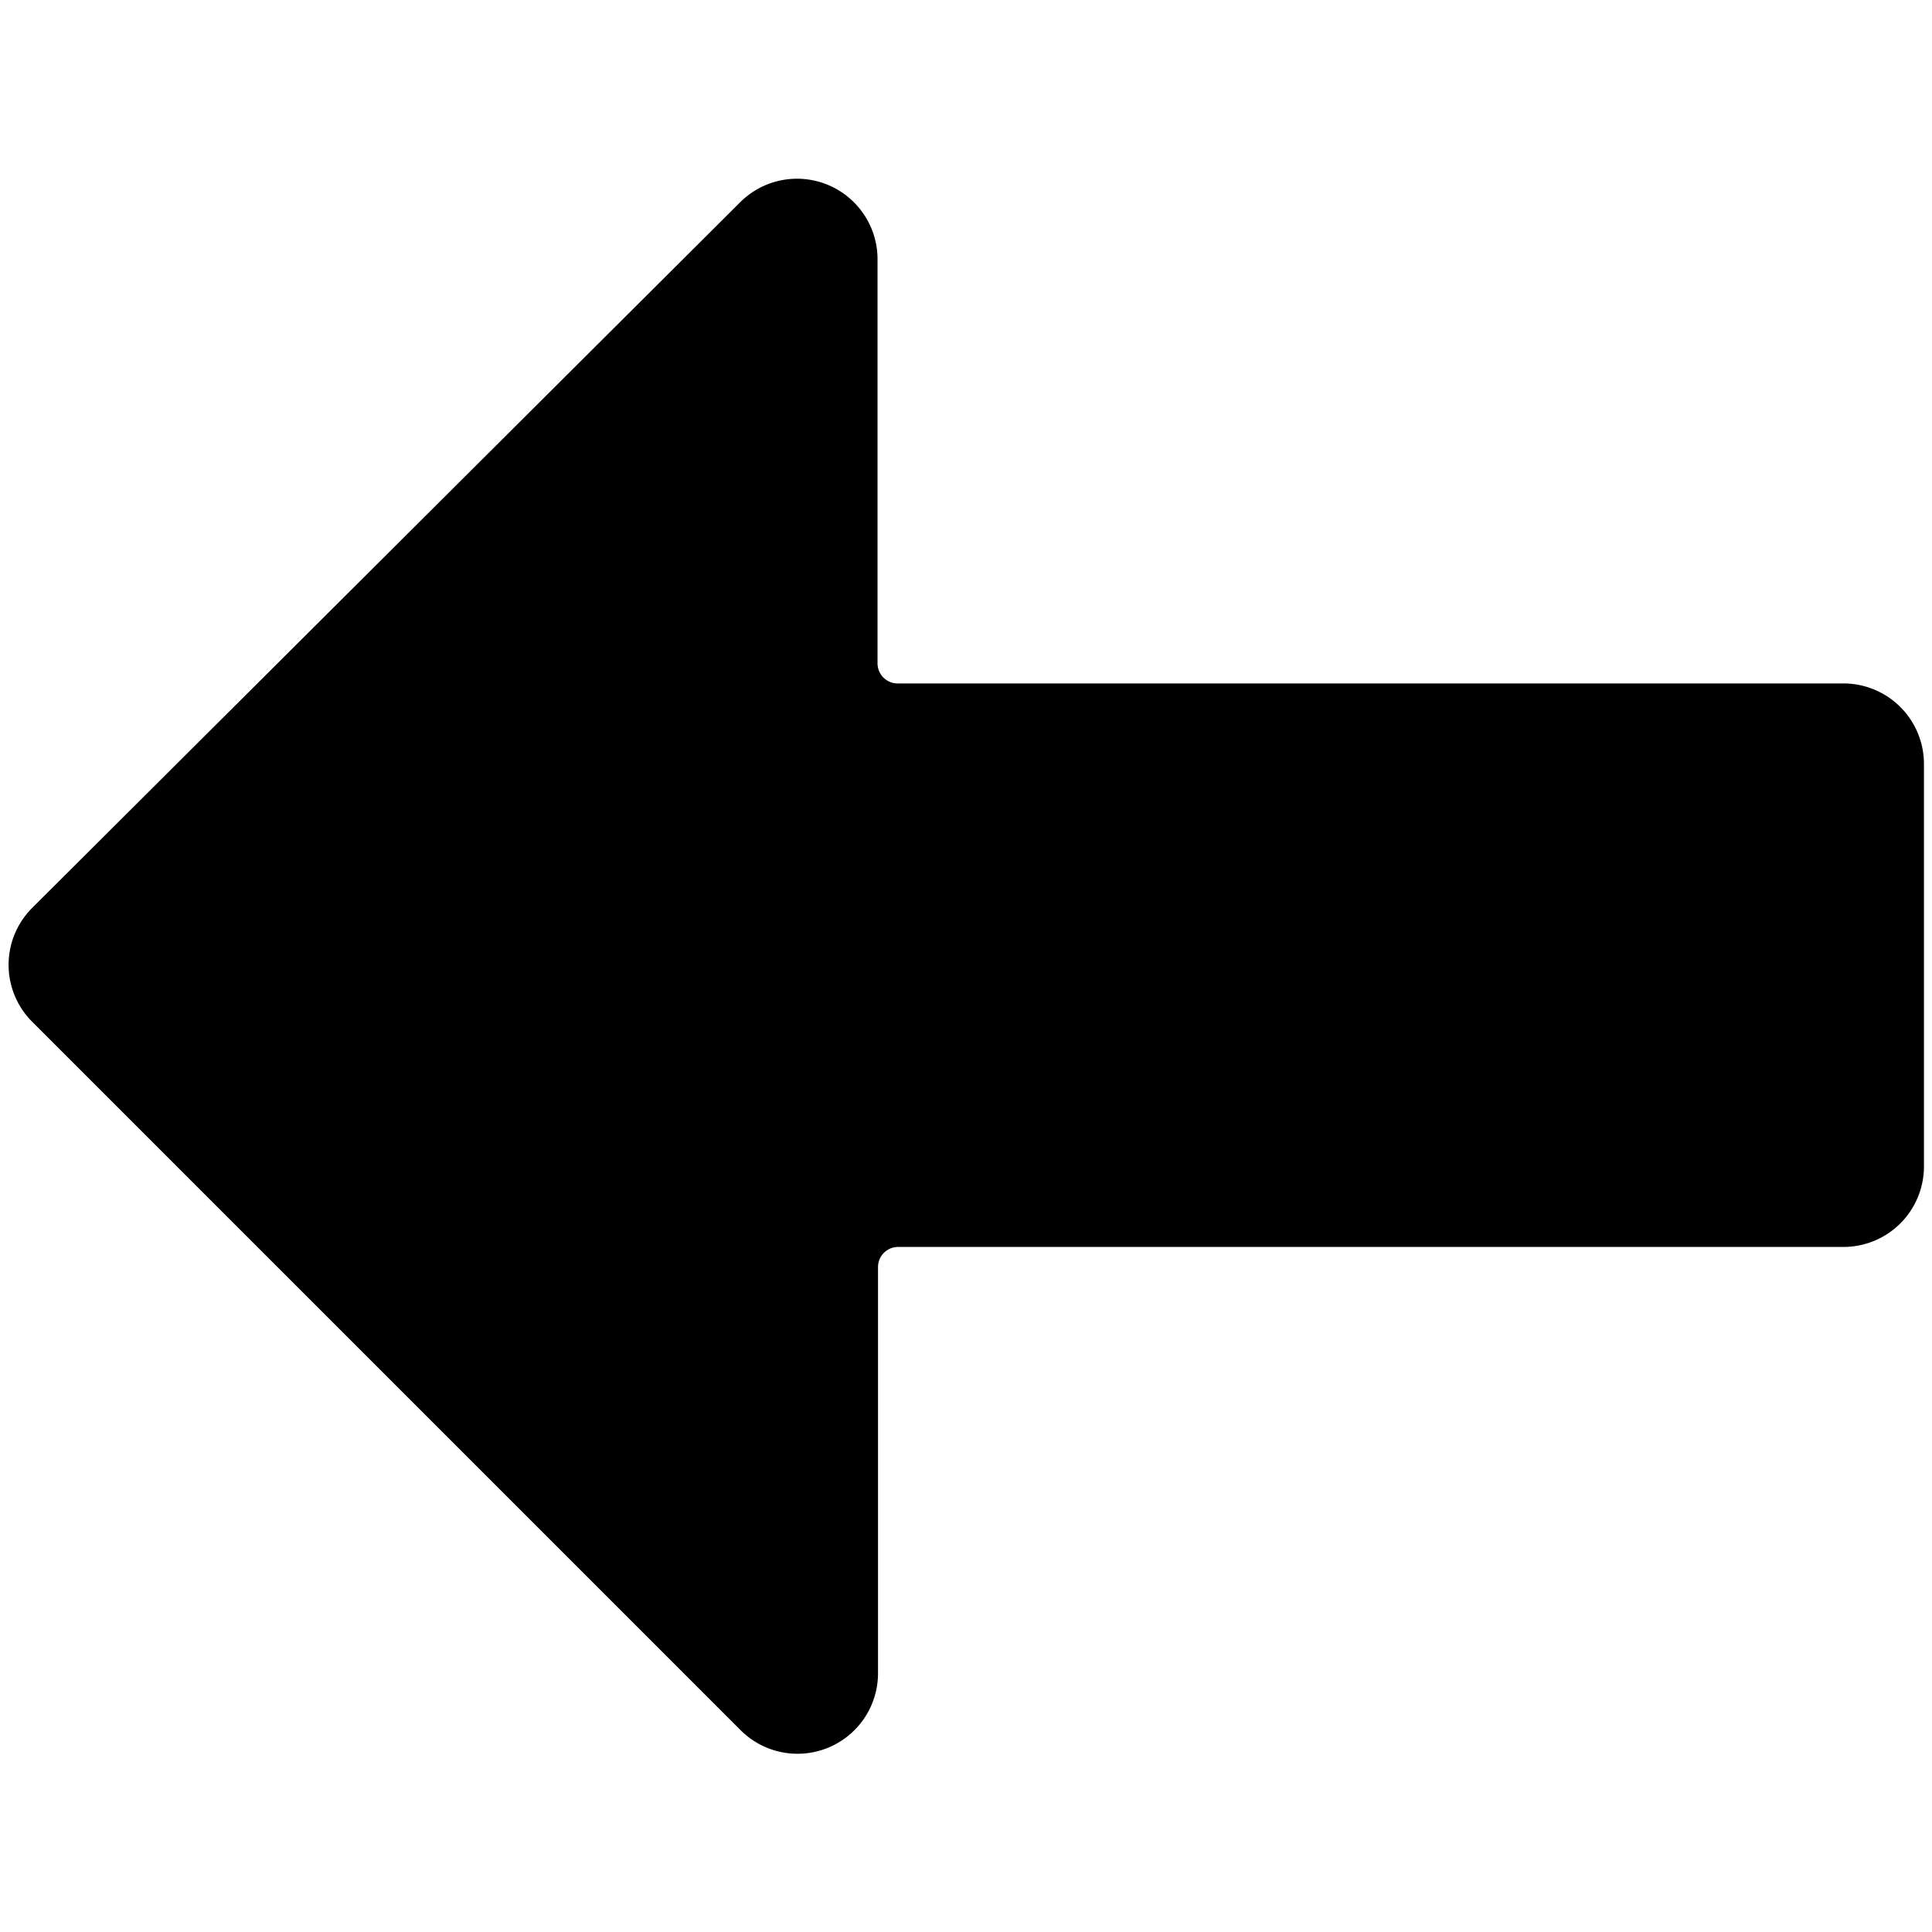 <svg xmlns="http://www.w3.org/2000/svg" viewBox="0 0 24 24"><path d="M22.9,8.49H11.151a.25.25,0,0,1-.25-.25V3.215A1,1,0,0,0,9.2,2.507l-8.8,8.771a1,1,0,0,0,0,1.415l8.8,8.8a1,1,0,0,0,1.707-.707V15.74a.25.25,0,0,1,.25-.25H22.9a1,1,0,0,0,1-1v-5A1,1,0,0,0,22.9,8.49Z"/></svg>